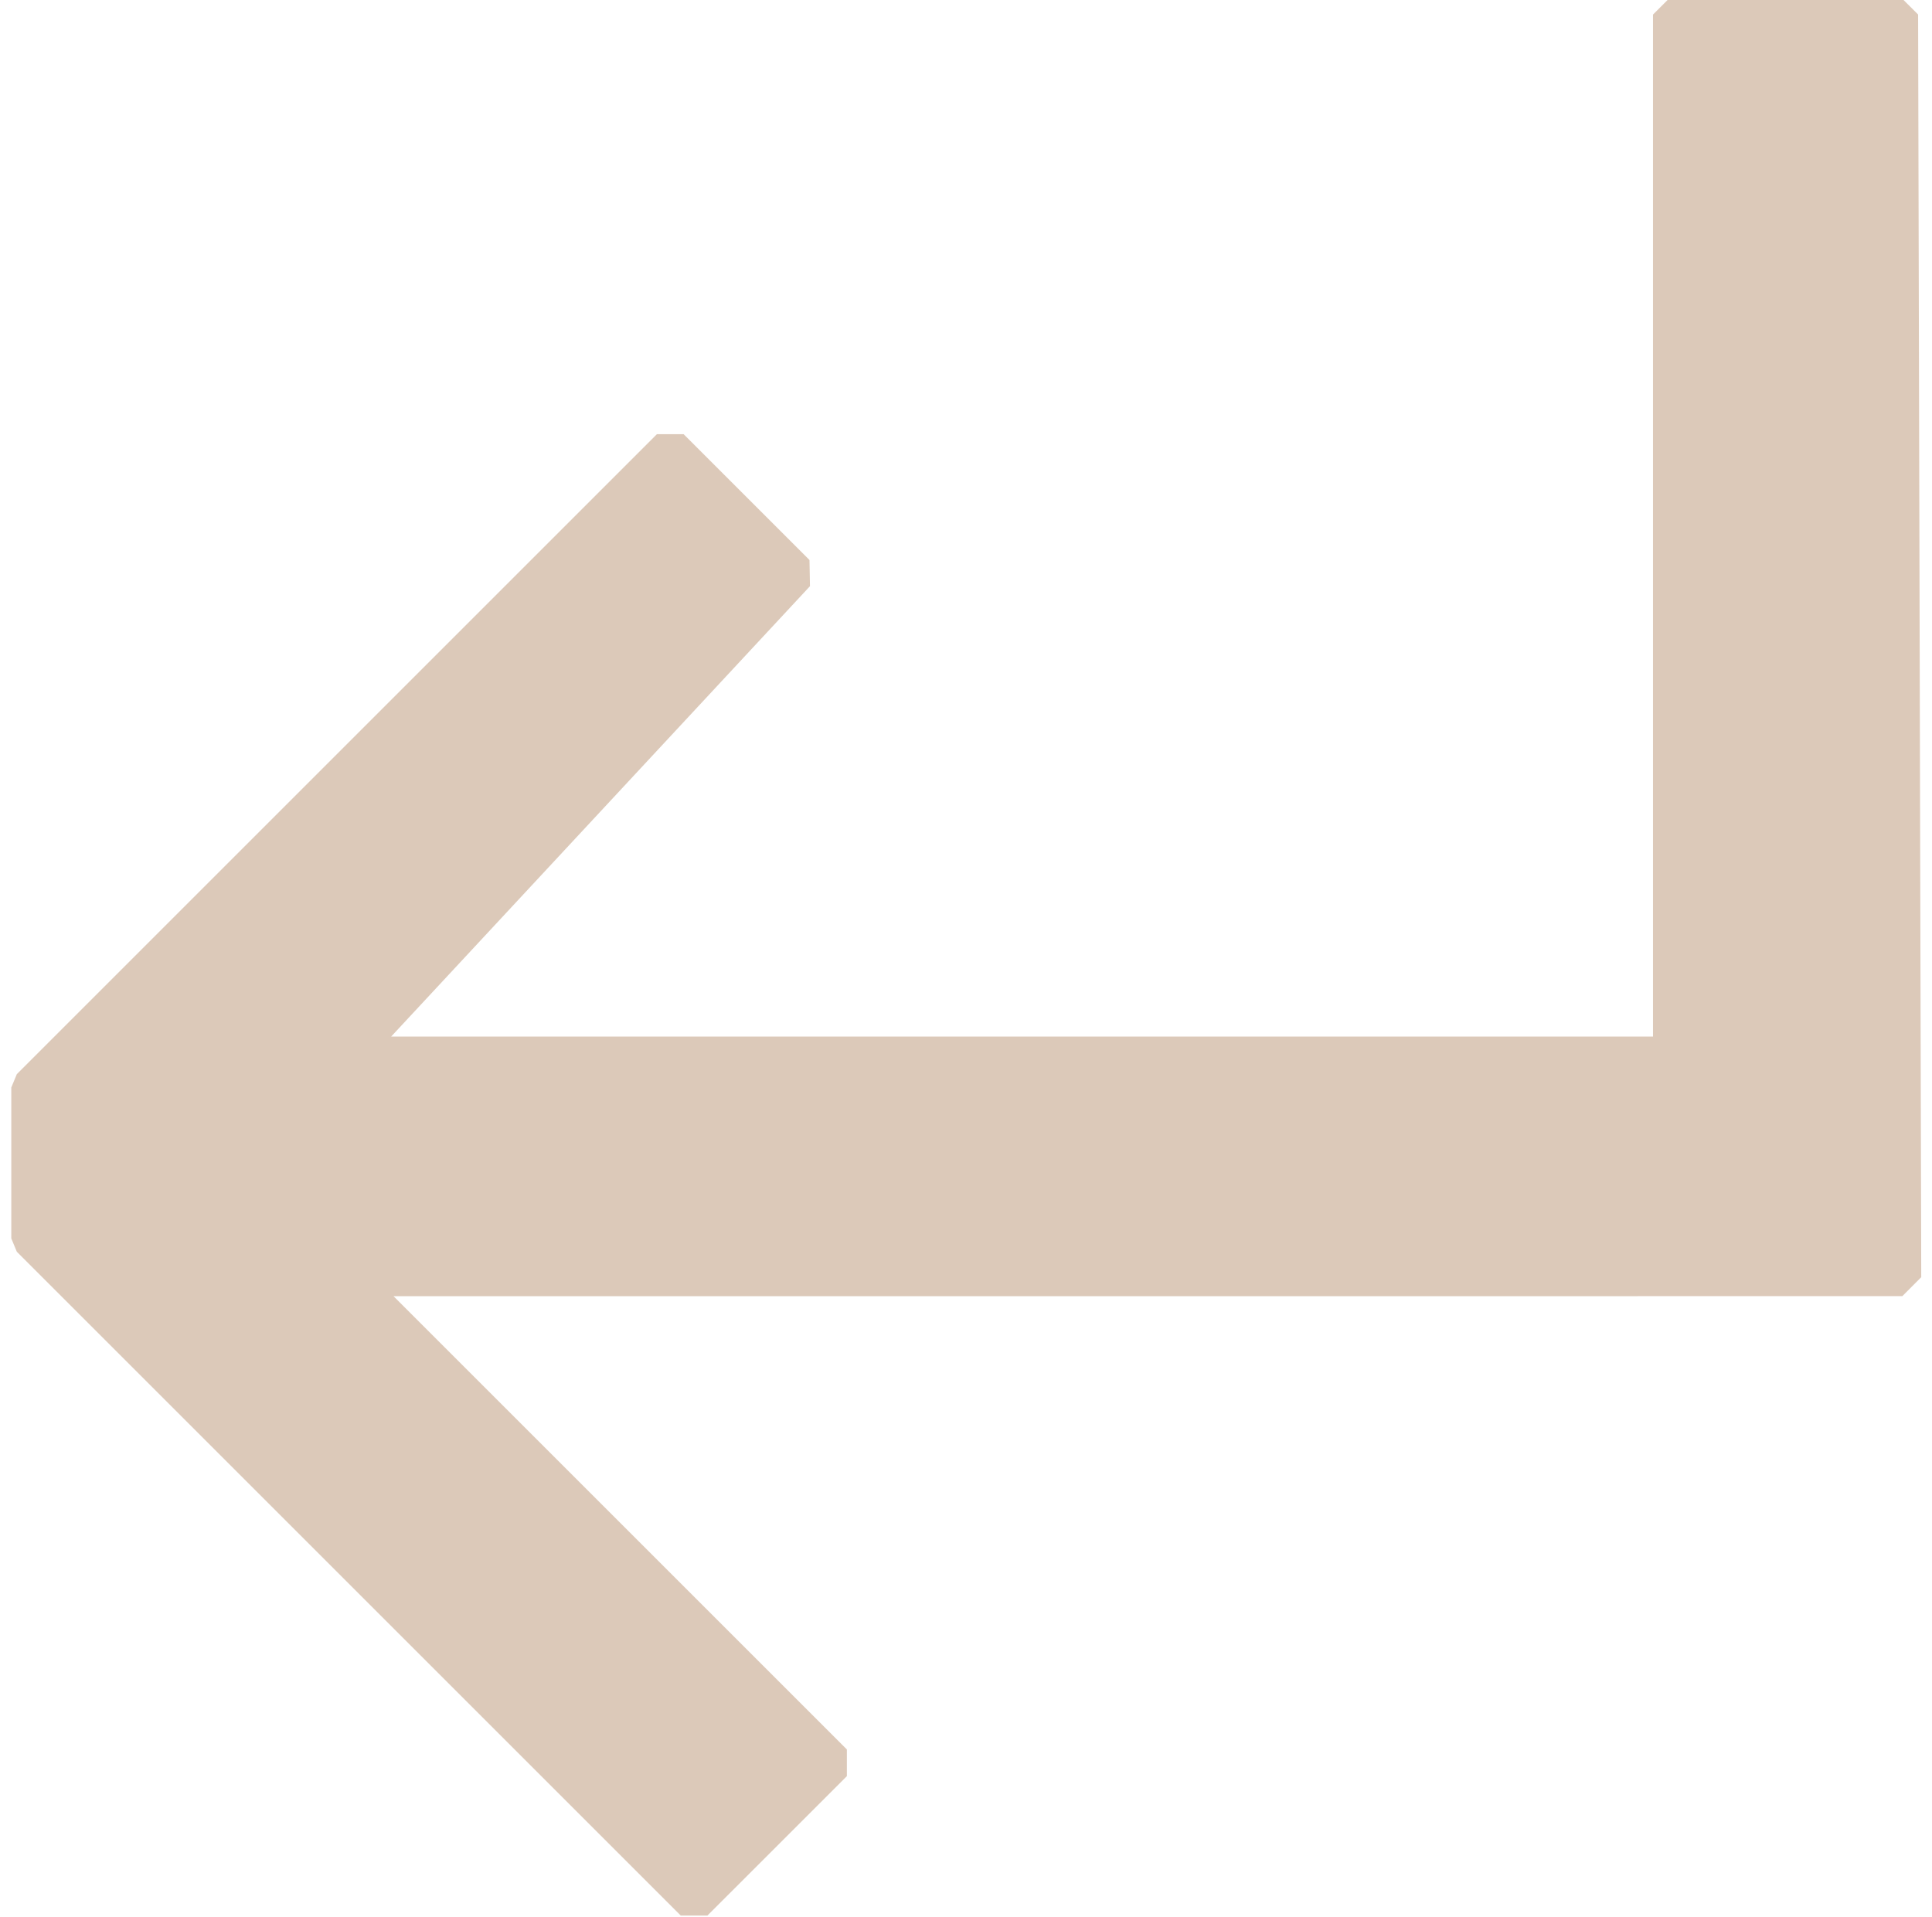 <?xml version="1.0" encoding="utf-8"?>
<!-- Generator: Adobe Illustrator 17.0.2, SVG Export Plug-In . SVG Version: 6.00 Build 0)  -->
<!DOCTYPE svg PUBLIC "-//W3C//DTD SVG 1.1//EN" "http://www.w3.org/Graphics/SVG/1.1/DTD/svg11.dtd">
<svg version="1.1" id="Calque_1" xmlns="http://www.w3.org/2000/svg" xmlns:xlink="http://www.w3.org/1999/xlink" x="0px" y="0px"
	 width="51.167px" height="50.773px" viewBox="0 0 51.167 50.773" enable-background="new 0 0 51.167 50.773" xml:space="preserve">
<polygon fill="#DCC9B9" stroke="#DCC9B9" stroke-linejoin="bevel" stroke-miterlimit="10" points="36.899,33.834 9.215,33.834 
	22.075,46.694 18.382,50.386 0.799,32.803 0.799,28.806 17.751,11.854 21.085,15.187 9.212,27.957 36.885,27.957 44.278,27.957 
	44.278,0.386 50.299,0.386 50.382,33.832 "/>
</svg>
